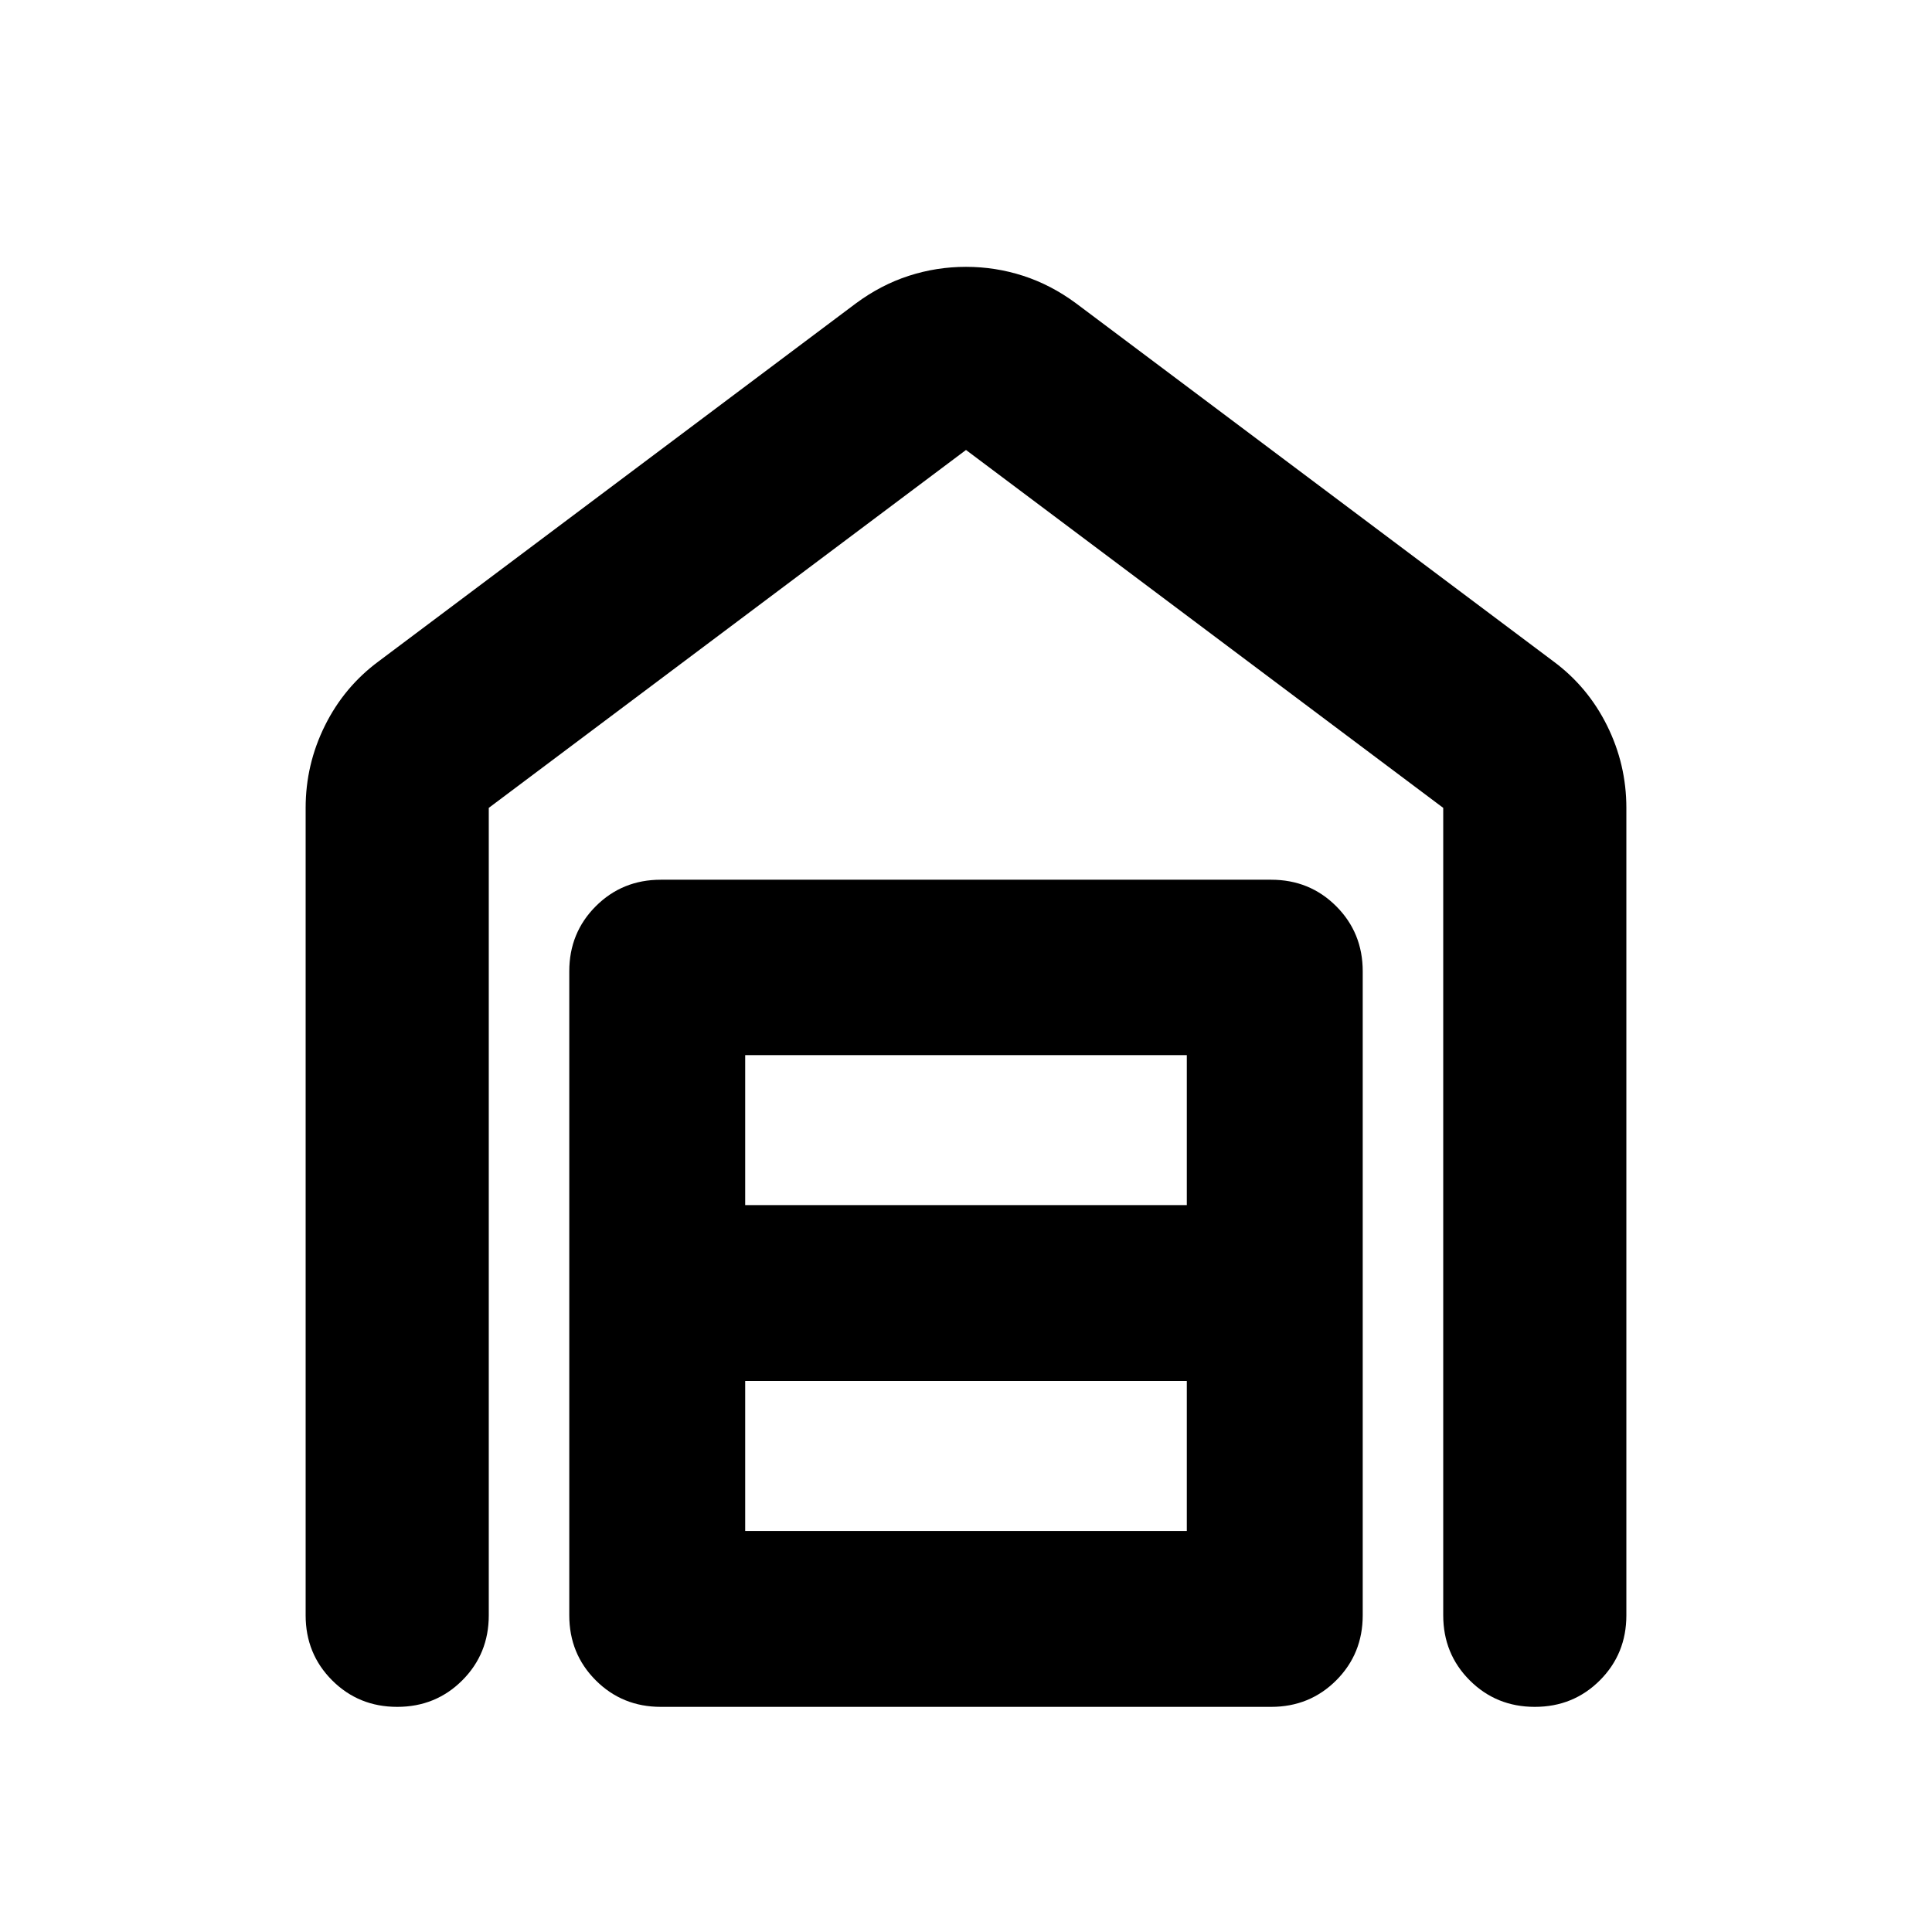 <svg xmlns="http://www.w3.org/2000/svg" height="24" viewBox="0 -960 960 960" width="24"><path d="M480-827.41q14.67 0 28.47 4.48 13.79 4.47 26.23 13.67l237.13 177.85q17.15 12.67 26.72 31.97 9.58 19.3 9.58 40.87v401.2q0 19.15-13.17 32.33-13.18 13.17-32.33 13.17t-32.33-13.17q-13.17-13.18-13.17-32.33v-401.2L480-736.41 242.87-558.57v401.2q0 19.15-13.17 32.33-13.18 13.17-32.33 13.17t-32.33-13.17q-13.17-13.18-13.17-32.33v-401.2q0-21.57 9.58-40.87 9.57-19.3 26.72-31.97L425.3-809.26q12.44-9.2 26.23-13.67 13.8-4.48 28.47-4.48ZM370.28-199.28h219.44v-74.5H370.28v74.5Zm0-161.92h219.44v-74.5H370.28v74.5Zm-41.91 249.33q-19.15 0-32.33-13.17-13.17-13.18-13.17-32.33v-320q0-19.15 13.17-32.33 13.18-13.17 32.33-13.17h303.26q19.15 0 32.33 13.17 13.17 13.18 13.17 32.33v320q0 19.15-13.17 32.33-13.18 13.17-32.33 13.17H328.37Z"/></svg>